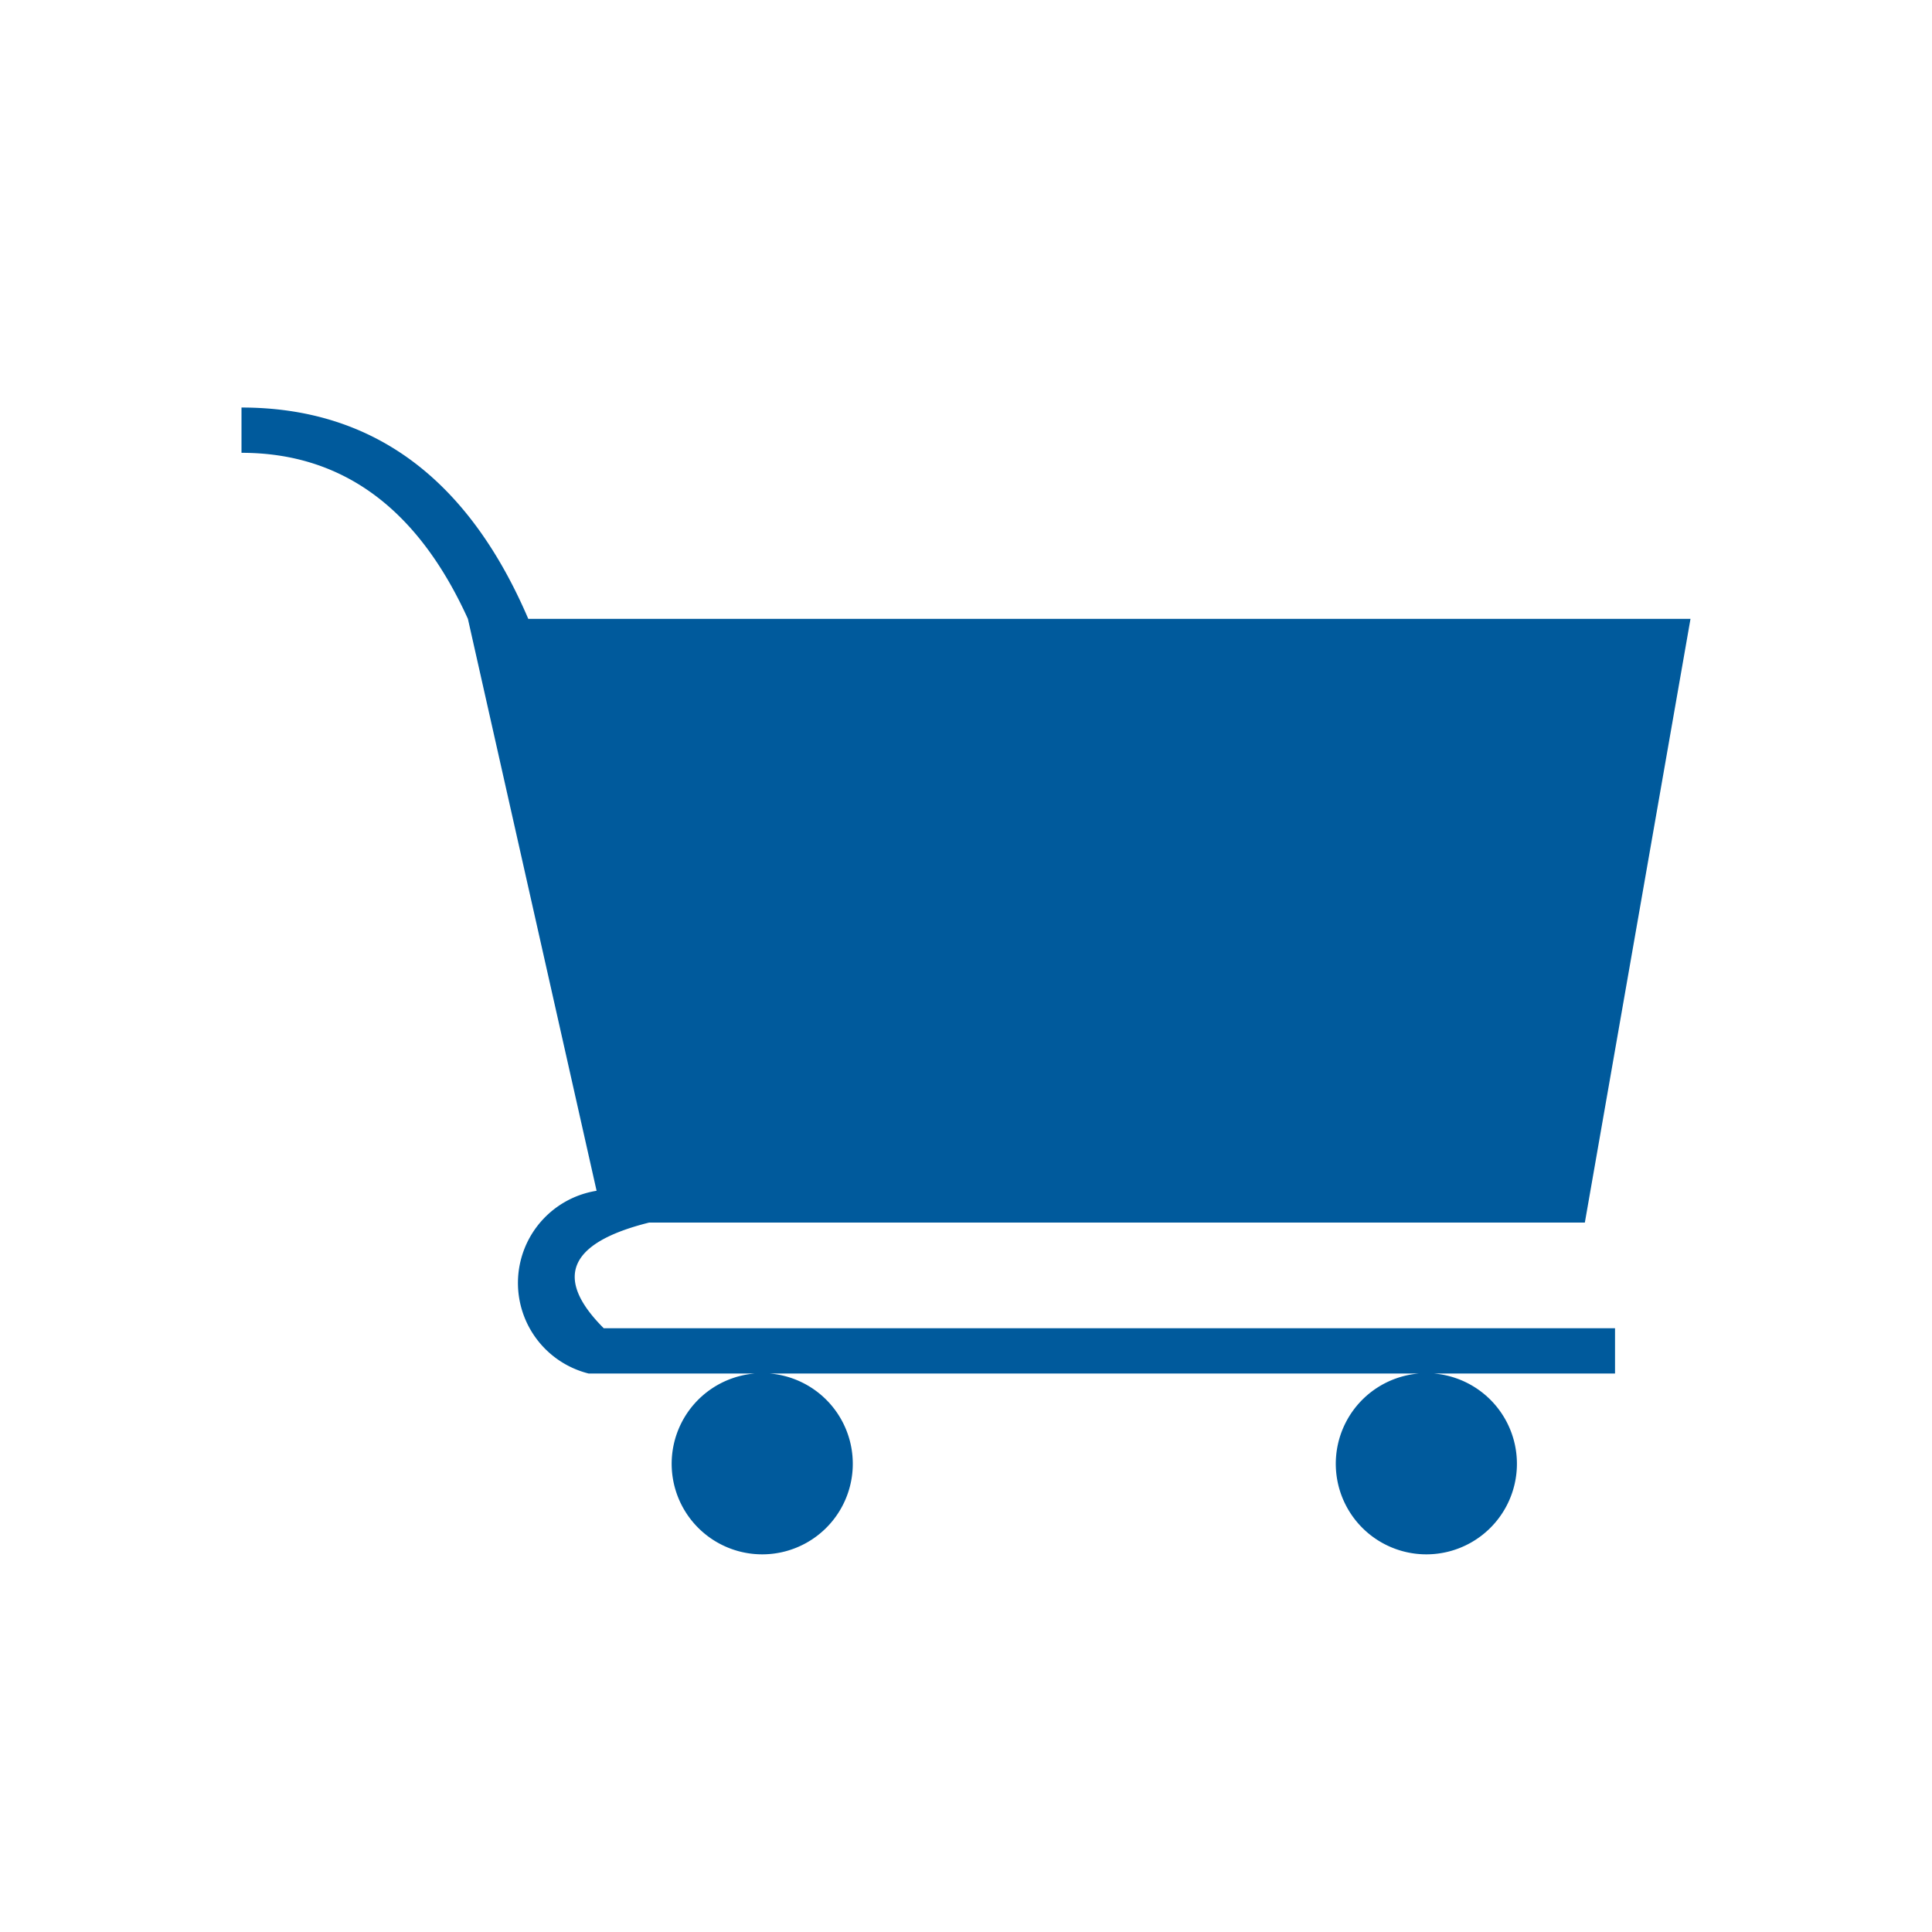 <svg xmlns="http://www.w3.org/2000/svg" viewBox="0 0 128 128" stroke-linecap="round" stroke-linejoin="round" stroke="none" fill="#005A9C"><path d="M43 81q-8 2-3 7h67v3H95a6 6 90 11-1 0H51a6 6 90 11-1 0H39a1 1 90 013-12ZM35 41h77l-7 40H40L31 41ZQ29 27 16 27v3q10 0 15 11" /></svg>
